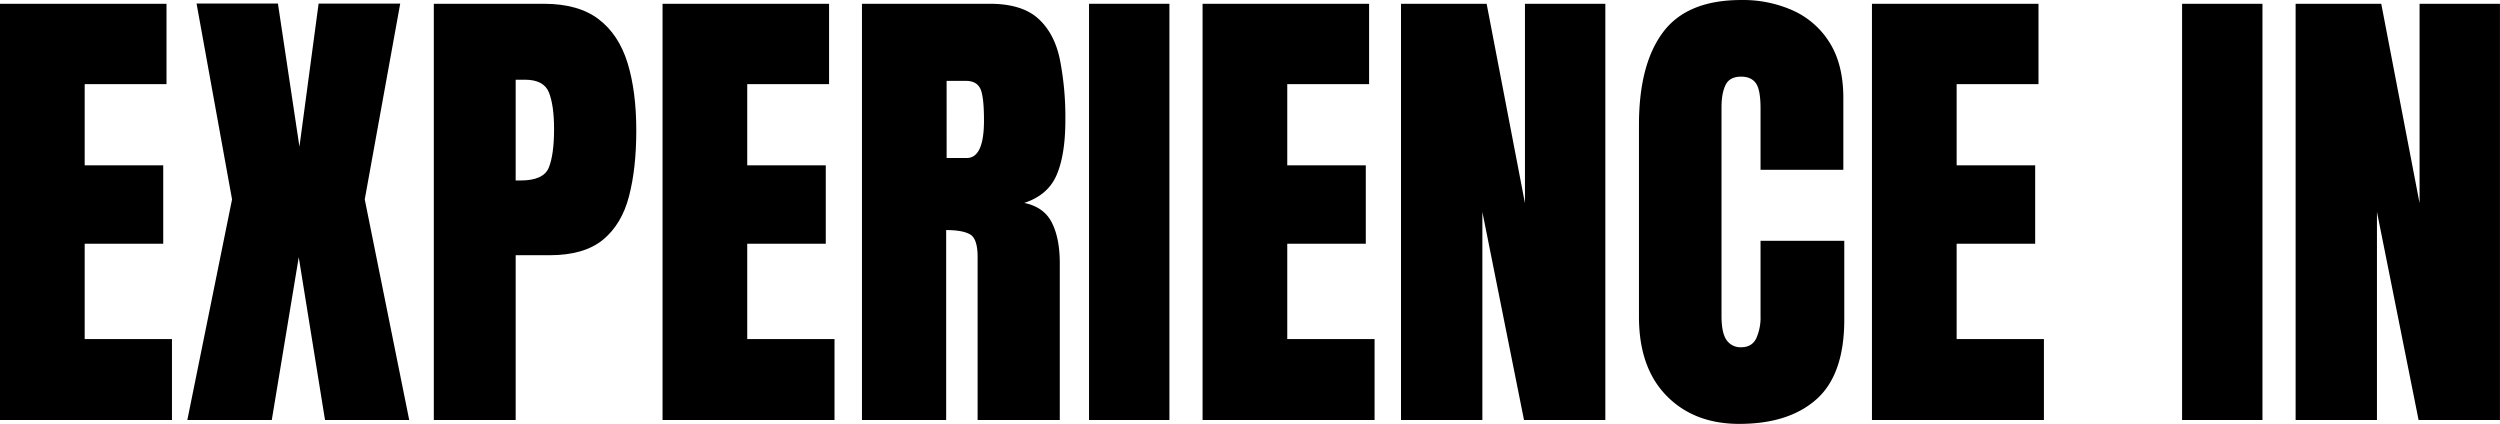 <svg xmlns="http://www.w3.org/2000/svg" width="1244.02" height="210.93" viewBox="0 0 1244.02 210.93">
  <g>
    <path d="M0,209V1.88H82.86v40H42.14V82.28H81.22v39H42.14v47.43H85.57V209Z"/>
    <path d="M93.22,209,115.47,99.22,97.81,1.77H138.3L149,73l9.54-71.21h40.61L181.5,99.22,203.63,209h-41.9l-13.07-81-13.42,81Z"/>
    <path d="M215.87,209V1.88H270.6q17.19,0,27.25,7.65t14.42,21.78q4.35,14.13,4.35,33.66,0,18.84-3.64,32.78t-13,21.6Q290.61,127,273.43,127H256.6v82ZM256.6,89.81H259q11.54,0,14.12-6.48t2.59-19.06q0-11.77-2.53-18.19t-11.94-6.41H256.6Z"/>
    <path d="M329.69,209V1.88h82.86v40H371.83V82.28h39.08v39H371.83v47.43h43.43V209Z"/>
    <path d="M428.92,209V1.88h63.56q15.88,0,24,7.24t10.88,20.25a147.87,147.87,0,0,1,2.77,30.54q0,16.95-4.3,27.07t-16.18,14q9.76,2,13.71,9.71t4,20V209H486.47v-81.1q0-9.06-3.71-11.24t-11.94-2.17V209ZM471.05,78.63h10q8.6,0,8.59-18.72,0-12.12-1.88-15.89c-1.26-2.51-3.61-3.77-7.07-3.77h-9.65Z"/>
    <path d="M541.91,209V1.88h40V209Z"/>
    <path d="M598.41,209V1.88h82.86v40H640.55V82.28h39.08v39H640.55v47.43H684V209Z"/>
    <path d="M697.15,209V1.88h42.61l19.07,99.23V1.88h40V209H758.36L737.64,105.46V209Z"/>
    <path d="M865.47,210.93q-22.49,0-36.19-14t-13.72-39.2V62.15q0-30.13,12-46.14t38.9-16A60.82,60.82,0,0,1,892.6,5.41,41.55,41.55,0,0,1,910.67,21.6q6.58,10.77,6.59,27.13V84.51h-41.2V53.91q0-9.3-2.35-12.54t-7.3-3.23q-5.76,0-7.77,4.17t-2,11.13v103.7q0,8.58,2.53,12.12a8.38,8.38,0,0,0,7.24,3.53q5.3,0,7.48-4.35a25.36,25.36,0,0,0,2.17-11.3V119.82h41.67V159q0,27.3-13.77,39.61T865.47,210.93Z"/>
    <path d="M931.5,209V1.88h82.87v40H973.64V82.28h39.08v39H973.64v47.43h43.43V209Z"/>
    <path d="M1085.82,209V1.88h40V209Z"/>
    <path d="M1142.32,209V1.88h42.61L1204,101.11V1.88h40V209h-40.49l-20.72-103.58V209Z"/>
  </g>
</svg>
